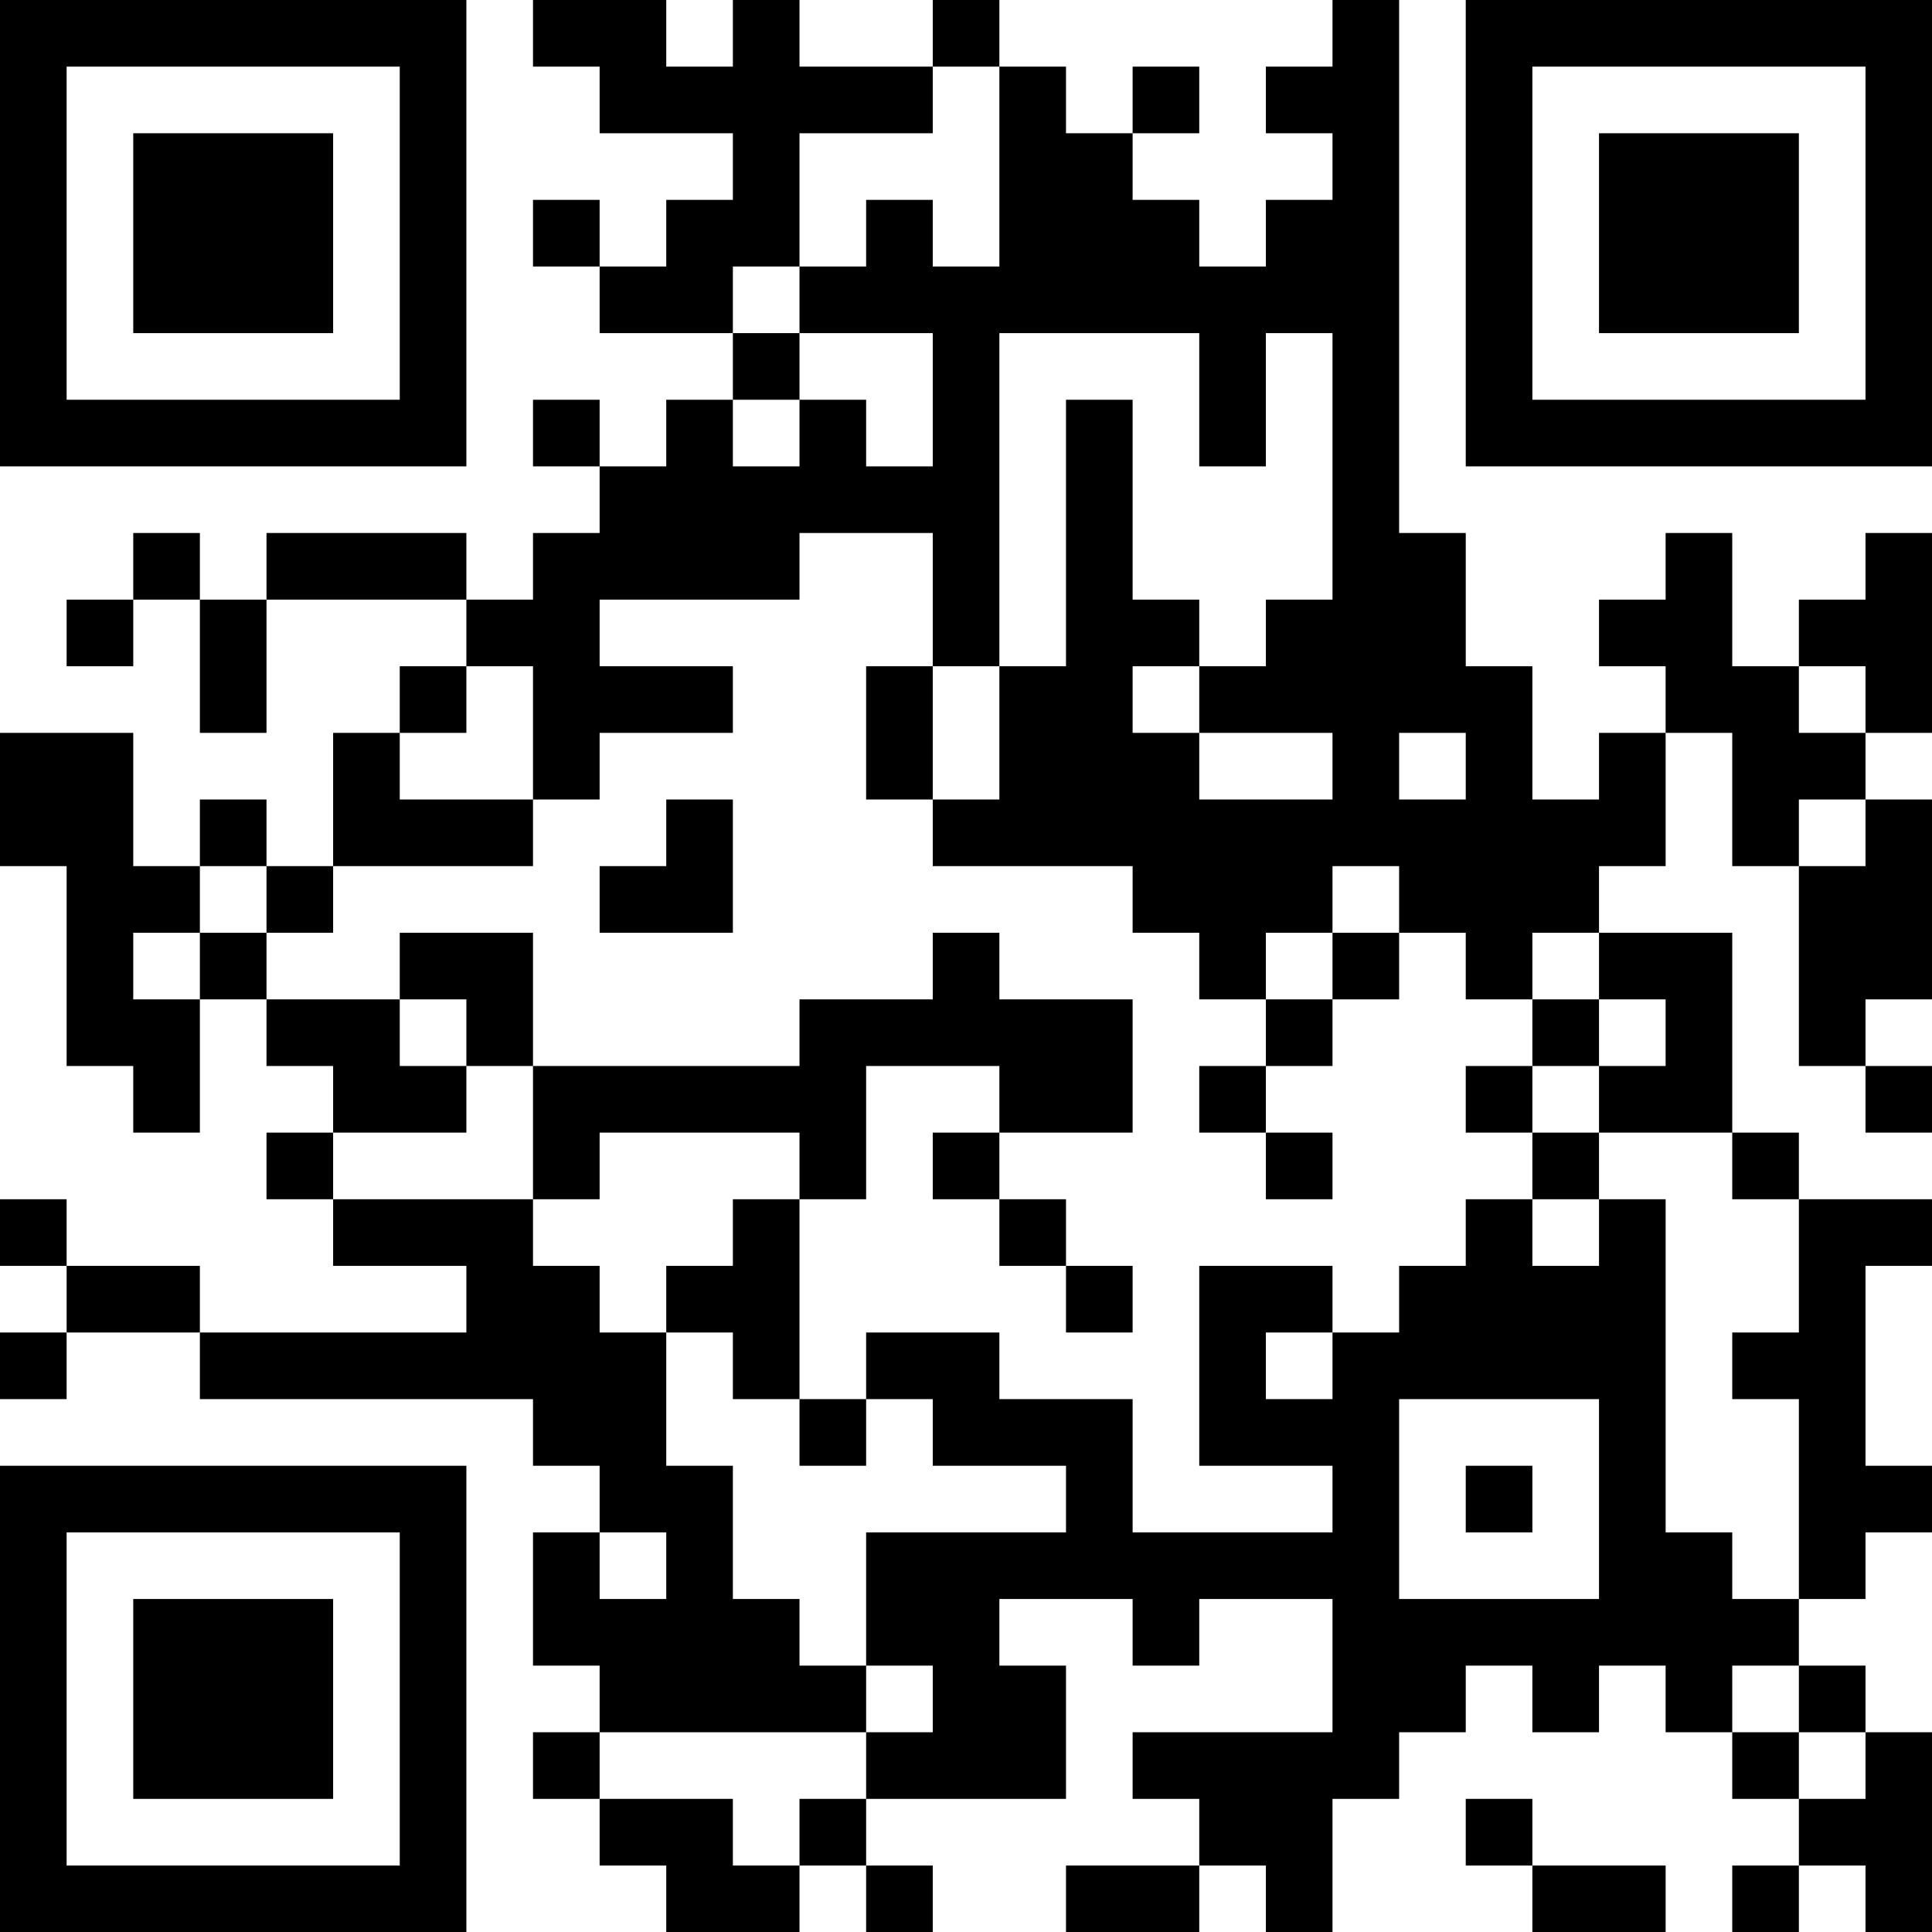 <?xml version="1.0" encoding="UTF-8"?>
<svg xmlns="http://www.w3.org/2000/svg" version="1.1" width="200" height="200" viewBox="0 0 200 200"><rect x="0" y="0" width="200" height="200" fill="#ffffff"/><g transform="scale(6.897)"><g transform="translate(0,0)"><path fill-rule="evenodd" d="M8 0L8 1L9 1L9 2L11 2L11 3L10 3L10 4L9 4L9 3L8 3L8 4L9 4L9 5L11 5L11 6L10 6L10 7L9 7L9 6L8 6L8 7L9 7L9 8L8 8L8 9L7 9L7 8L4 8L4 9L3 9L3 8L2 8L2 9L1 9L1 10L2 10L2 9L3 9L3 11L4 11L4 9L7 9L7 10L6 10L6 11L5 11L5 13L4 13L4 12L3 12L3 13L2 13L2 11L0 11L0 13L1 13L1 16L2 16L2 17L3 17L3 15L4 15L4 16L5 16L5 17L4 17L4 18L5 18L5 19L7 19L7 20L3 20L3 19L1 19L1 18L0 18L0 19L1 19L1 20L0 20L0 21L1 21L1 20L3 20L3 21L8 21L8 22L9 22L9 23L8 23L8 25L9 25L9 26L8 26L8 27L9 27L9 28L10 28L10 29L12 29L12 28L13 28L13 29L14 29L14 28L13 28L13 27L16 27L16 25L15 25L15 24L17 24L17 25L18 25L18 24L20 24L20 26L17 26L17 27L18 27L18 28L16 28L16 29L18 29L18 28L19 28L19 29L20 29L20 27L21 27L21 26L22 26L22 25L23 25L23 26L24 26L24 25L25 25L25 26L26 26L26 27L27 27L27 28L26 28L26 29L27 29L27 28L28 28L28 29L29 29L29 26L28 26L28 25L27 25L27 24L28 24L28 23L29 23L29 22L28 22L28 19L29 19L29 18L27 18L27 17L26 17L26 14L24 14L24 13L25 13L25 11L26 11L26 13L27 13L27 16L28 16L28 17L29 17L29 16L28 16L28 15L29 15L29 12L28 12L28 11L29 11L29 8L28 8L28 9L27 9L27 10L26 10L26 8L25 8L25 9L24 9L24 10L25 10L25 11L24 11L24 12L23 12L23 10L22 10L22 8L21 8L21 0L20 0L20 1L19 1L19 2L20 2L20 3L19 3L19 4L18 4L18 3L17 3L17 2L18 2L18 1L17 1L17 2L16 2L16 1L15 1L15 0L14 0L14 1L12 1L12 0L11 0L11 1L10 1L10 0ZM14 1L14 2L12 2L12 4L11 4L11 5L12 5L12 6L11 6L11 7L12 7L12 6L13 6L13 7L14 7L14 5L12 5L12 4L13 4L13 3L14 3L14 4L15 4L15 1ZM15 5L15 10L14 10L14 8L12 8L12 9L9 9L9 10L11 10L11 11L9 11L9 12L8 12L8 10L7 10L7 11L6 11L6 12L8 12L8 13L5 13L5 14L4 14L4 13L3 13L3 14L2 14L2 15L3 15L3 14L4 14L4 15L6 15L6 16L7 16L7 17L5 17L5 18L8 18L8 19L9 19L9 20L10 20L10 22L11 22L11 24L12 24L12 25L13 25L13 26L9 26L9 27L11 27L11 28L12 28L12 27L13 27L13 26L14 26L14 25L13 25L13 23L16 23L16 22L14 22L14 21L13 21L13 20L15 20L15 21L17 21L17 23L20 23L20 22L18 22L18 19L20 19L20 20L19 20L19 21L20 21L20 20L21 20L21 19L22 19L22 18L23 18L23 19L24 19L24 18L25 18L25 23L26 23L26 24L27 24L27 21L26 21L26 20L27 20L27 18L26 18L26 17L24 17L24 16L25 16L25 15L24 15L24 14L23 14L23 15L22 15L22 14L21 14L21 13L20 13L20 14L19 14L19 15L18 15L18 14L17 14L17 13L14 13L14 12L15 12L15 10L16 10L16 6L17 6L17 9L18 9L18 10L17 10L17 11L18 11L18 12L20 12L20 11L18 11L18 10L19 10L19 9L20 9L20 5L19 5L19 7L18 7L18 5ZM13 10L13 12L14 12L14 10ZM27 10L27 11L28 11L28 10ZM21 11L21 12L22 12L22 11ZM10 12L10 13L9 13L9 14L11 14L11 12ZM27 12L27 13L28 13L28 12ZM6 14L6 15L7 15L7 16L8 16L8 18L9 18L9 17L12 17L12 18L11 18L11 19L10 19L10 20L11 20L11 21L12 21L12 22L13 22L13 21L12 21L12 18L13 18L13 16L15 16L15 17L14 17L14 18L15 18L15 19L16 19L16 20L17 20L17 19L16 19L16 18L15 18L15 17L17 17L17 15L15 15L15 14L14 14L14 15L12 15L12 16L8 16L8 14ZM20 14L20 15L19 15L19 16L18 16L18 17L19 17L19 18L20 18L20 17L19 17L19 16L20 16L20 15L21 15L21 14ZM23 15L23 16L22 16L22 17L23 17L23 18L24 18L24 17L23 17L23 16L24 16L24 15ZM21 21L21 24L24 24L24 21ZM22 22L22 23L23 23L23 22ZM9 23L9 24L10 24L10 23ZM26 25L26 26L27 26L27 27L28 27L28 26L27 26L27 25ZM22 27L22 28L23 28L23 29L25 29L25 28L23 28L23 27ZM0 0L0 7L7 7L7 0ZM1 1L1 6L6 6L6 1ZM2 2L2 5L5 5L5 2ZM22 0L22 7L29 7L29 0ZM23 1L23 6L28 6L28 1ZM24 2L24 5L27 5L27 2ZM0 22L0 29L7 29L7 22ZM1 23L1 28L6 28L6 23ZM2 24L2 27L5 27L5 24Z" fill="#000000"/></g></g></svg>
